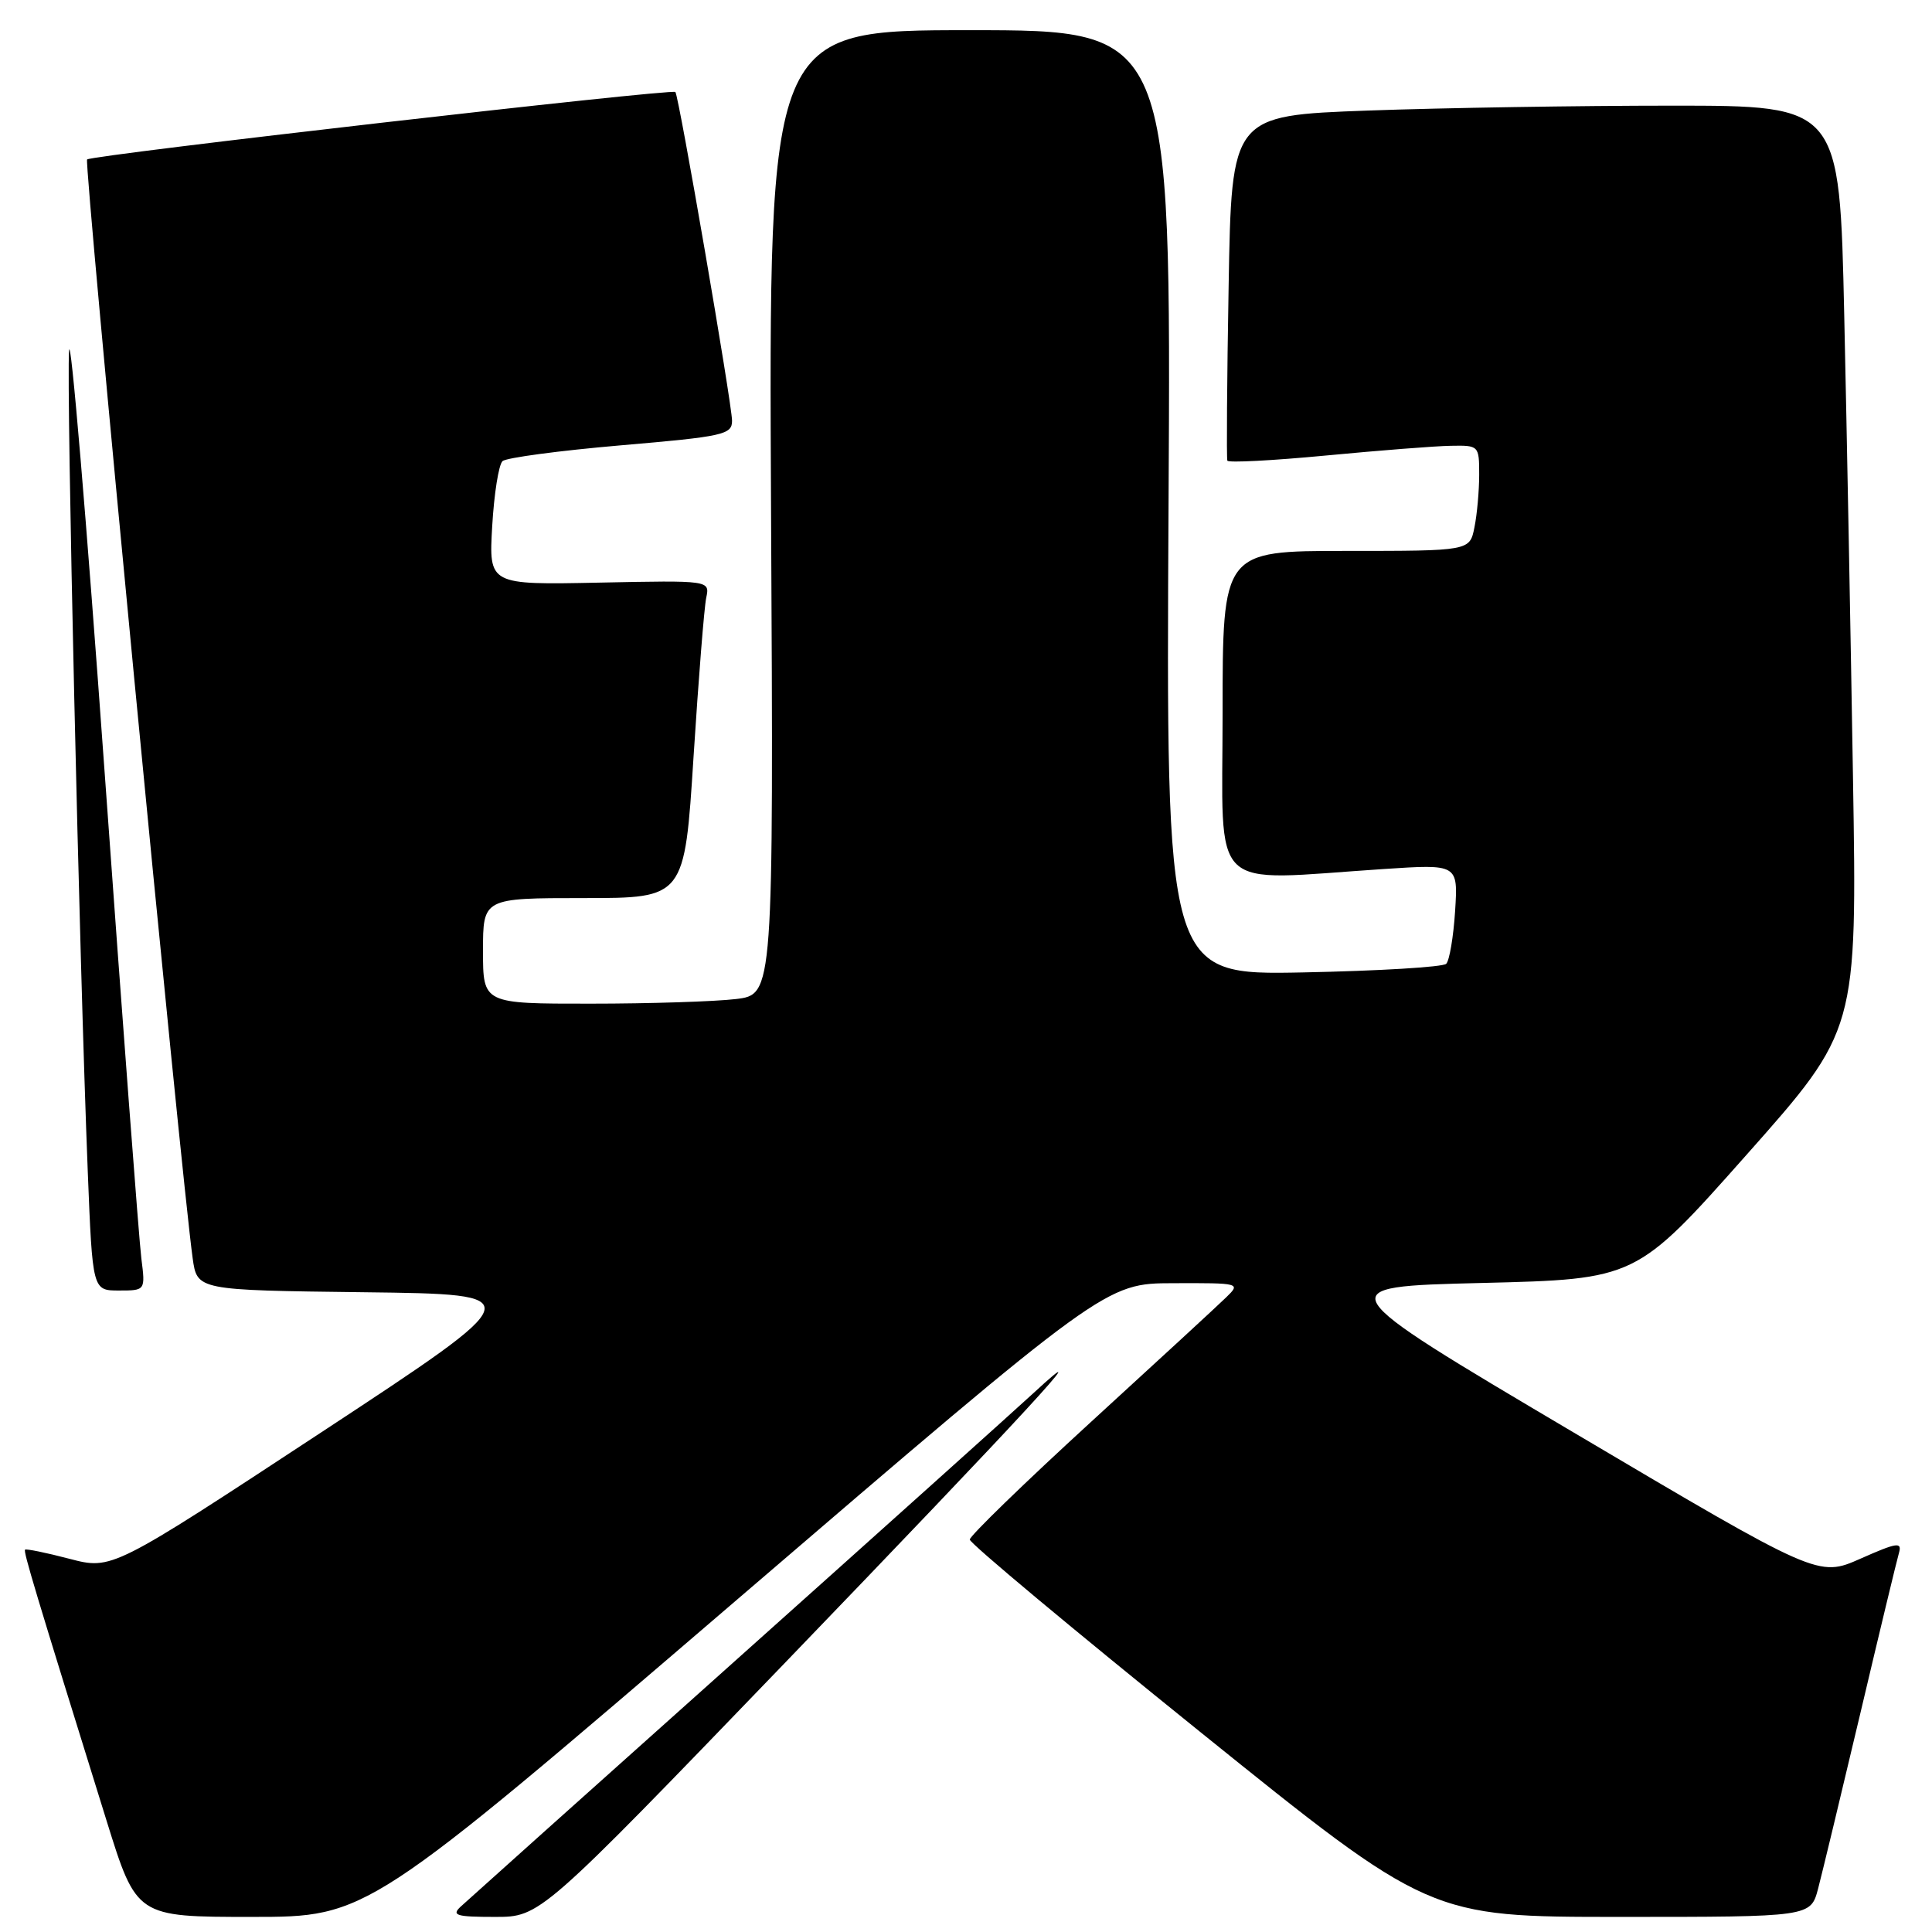 <?xml version="1.0" encoding="UTF-8" standalone="no"?>
<!DOCTYPE svg PUBLIC "-//W3C//DTD SVG 1.1//EN" "http://www.w3.org/Graphics/SVG/1.1/DTD/svg11.dtd" >
<svg xmlns="http://www.w3.org/2000/svg" xmlns:xlink="http://www.w3.org/1999/xlink" version="1.1" viewBox="0 0 256 256">
 <g >
 <path fill="currentColor"
d=" M 97.58 212.03 C 146.50 170.05 146.50 170.05 155.47 170.03 C 164.33 170.00 164.42 170.02 162.47 171.91 C 161.39 172.97 153.30 180.42 144.50 188.47 C 135.70 196.53 128.50 203.52 128.50 204.00 C 128.50 204.49 142.21 215.93 158.97 229.44 C 189.44 254.00 189.44 254.00 214.68 254.00 C 239.92 254.00 239.92 254.00 240.91 250.25 C 241.45 248.19 243.97 237.72 246.51 227.00 C 249.04 216.28 251.34 206.73 251.62 205.78 C 252.05 204.28 251.38 204.38 246.53 206.53 C 240.94 209.00 240.94 209.00 208.41 189.75 C 175.88 170.50 175.88 170.50 196.34 170.00 C 216.80 169.50 216.80 169.50 231.44 153.00 C 246.08 136.50 246.08 136.50 245.53 103.00 C 245.23 84.57 244.71 57.01 244.37 41.75 C 243.76 14.00 243.76 14.00 221.54 14.00 C 209.32 14.00 191.19 14.29 181.25 14.65 C 163.19 15.31 163.19 15.31 162.80 37.90 C 162.58 50.33 162.51 60.74 162.63 61.04 C 162.76 61.34 168.63 61.03 175.68 60.36 C 182.73 59.69 190.19 59.10 192.25 59.07 C 195.95 59.00 196.00 59.05 196.00 62.88 C 196.00 65.01 195.72 68.16 195.37 69.88 C 194.75 73.00 194.75 73.00 178.38 73.00 C 162.00 73.00 162.00 73.00 162.00 94.50 C 162.00 118.79 159.84 116.70 183.35 115.15 C 193.20 114.50 193.20 114.50 192.81 120.71 C 192.59 124.13 192.06 127.28 191.63 127.71 C 191.20 128.14 182.67 128.65 172.67 128.85 C 154.50 129.21 154.50 129.21 154.84 66.60 C 155.18 4.00 155.18 4.00 128.51 4.00 C 101.85 4.00 101.85 4.00 102.17 67.89 C 102.50 131.78 102.50 131.78 97.50 132.38 C 94.75 132.71 86.09 132.99 78.25 132.99 C 64.00 133.00 64.00 133.00 64.00 126.00 C 64.00 119.00 64.00 119.00 77.36 119.00 C 90.71 119.00 90.71 119.00 91.90 100.25 C 92.56 89.94 93.31 80.46 93.58 79.20 C 94.06 76.90 94.06 76.90 79.42 77.20 C 64.77 77.50 64.77 77.50 65.22 69.71 C 65.47 65.43 66.08 61.56 66.59 61.10 C 67.09 60.65 74.14 59.71 82.25 59.01 C 95.90 57.84 97.00 57.59 97.00 55.75 C 97.00 53.57 89.96 12.70 89.49 12.19 C 89.07 11.72 12.12 20.54 11.54 21.13 C 11.10 21.57 23.97 155.51 25.53 166.73 C 26.12 170.96 26.12 170.96 48.25 171.23 C 70.39 171.50 70.39 171.50 42.62 189.76 C 14.84 208.02 14.84 208.02 9.21 206.55 C 6.12 205.74 3.47 205.20 3.32 205.34 C 3.08 205.59 4.60 210.65 14.12 241.25 C 18.09 254.00 18.09 254.00 33.37 254.00 C 48.66 254.00 48.66 254.00 97.58 212.03 Z  M 103.89 220.46 C 135.81 187.32 146.31 175.93 136.93 184.60 C 134.49 186.85 116.75 202.78 97.50 219.99 C 78.25 237.20 61.84 251.90 61.04 252.64 C 59.79 253.80 60.47 254.00 65.58 254.00 C 71.58 254.00 71.58 254.00 103.89 220.46 Z  M 18.73 166.75 C 18.43 164.41 16.23 135.28 13.84 102.00 C 11.45 68.72 9.34 43.75 9.15 46.50 C 8.79 51.64 10.51 127.19 11.63 155.25 C 12.26 171.00 12.26 171.00 15.76 171.00 C 19.27 171.00 19.27 171.00 18.73 166.75 Z "/>
</g>
</svg>